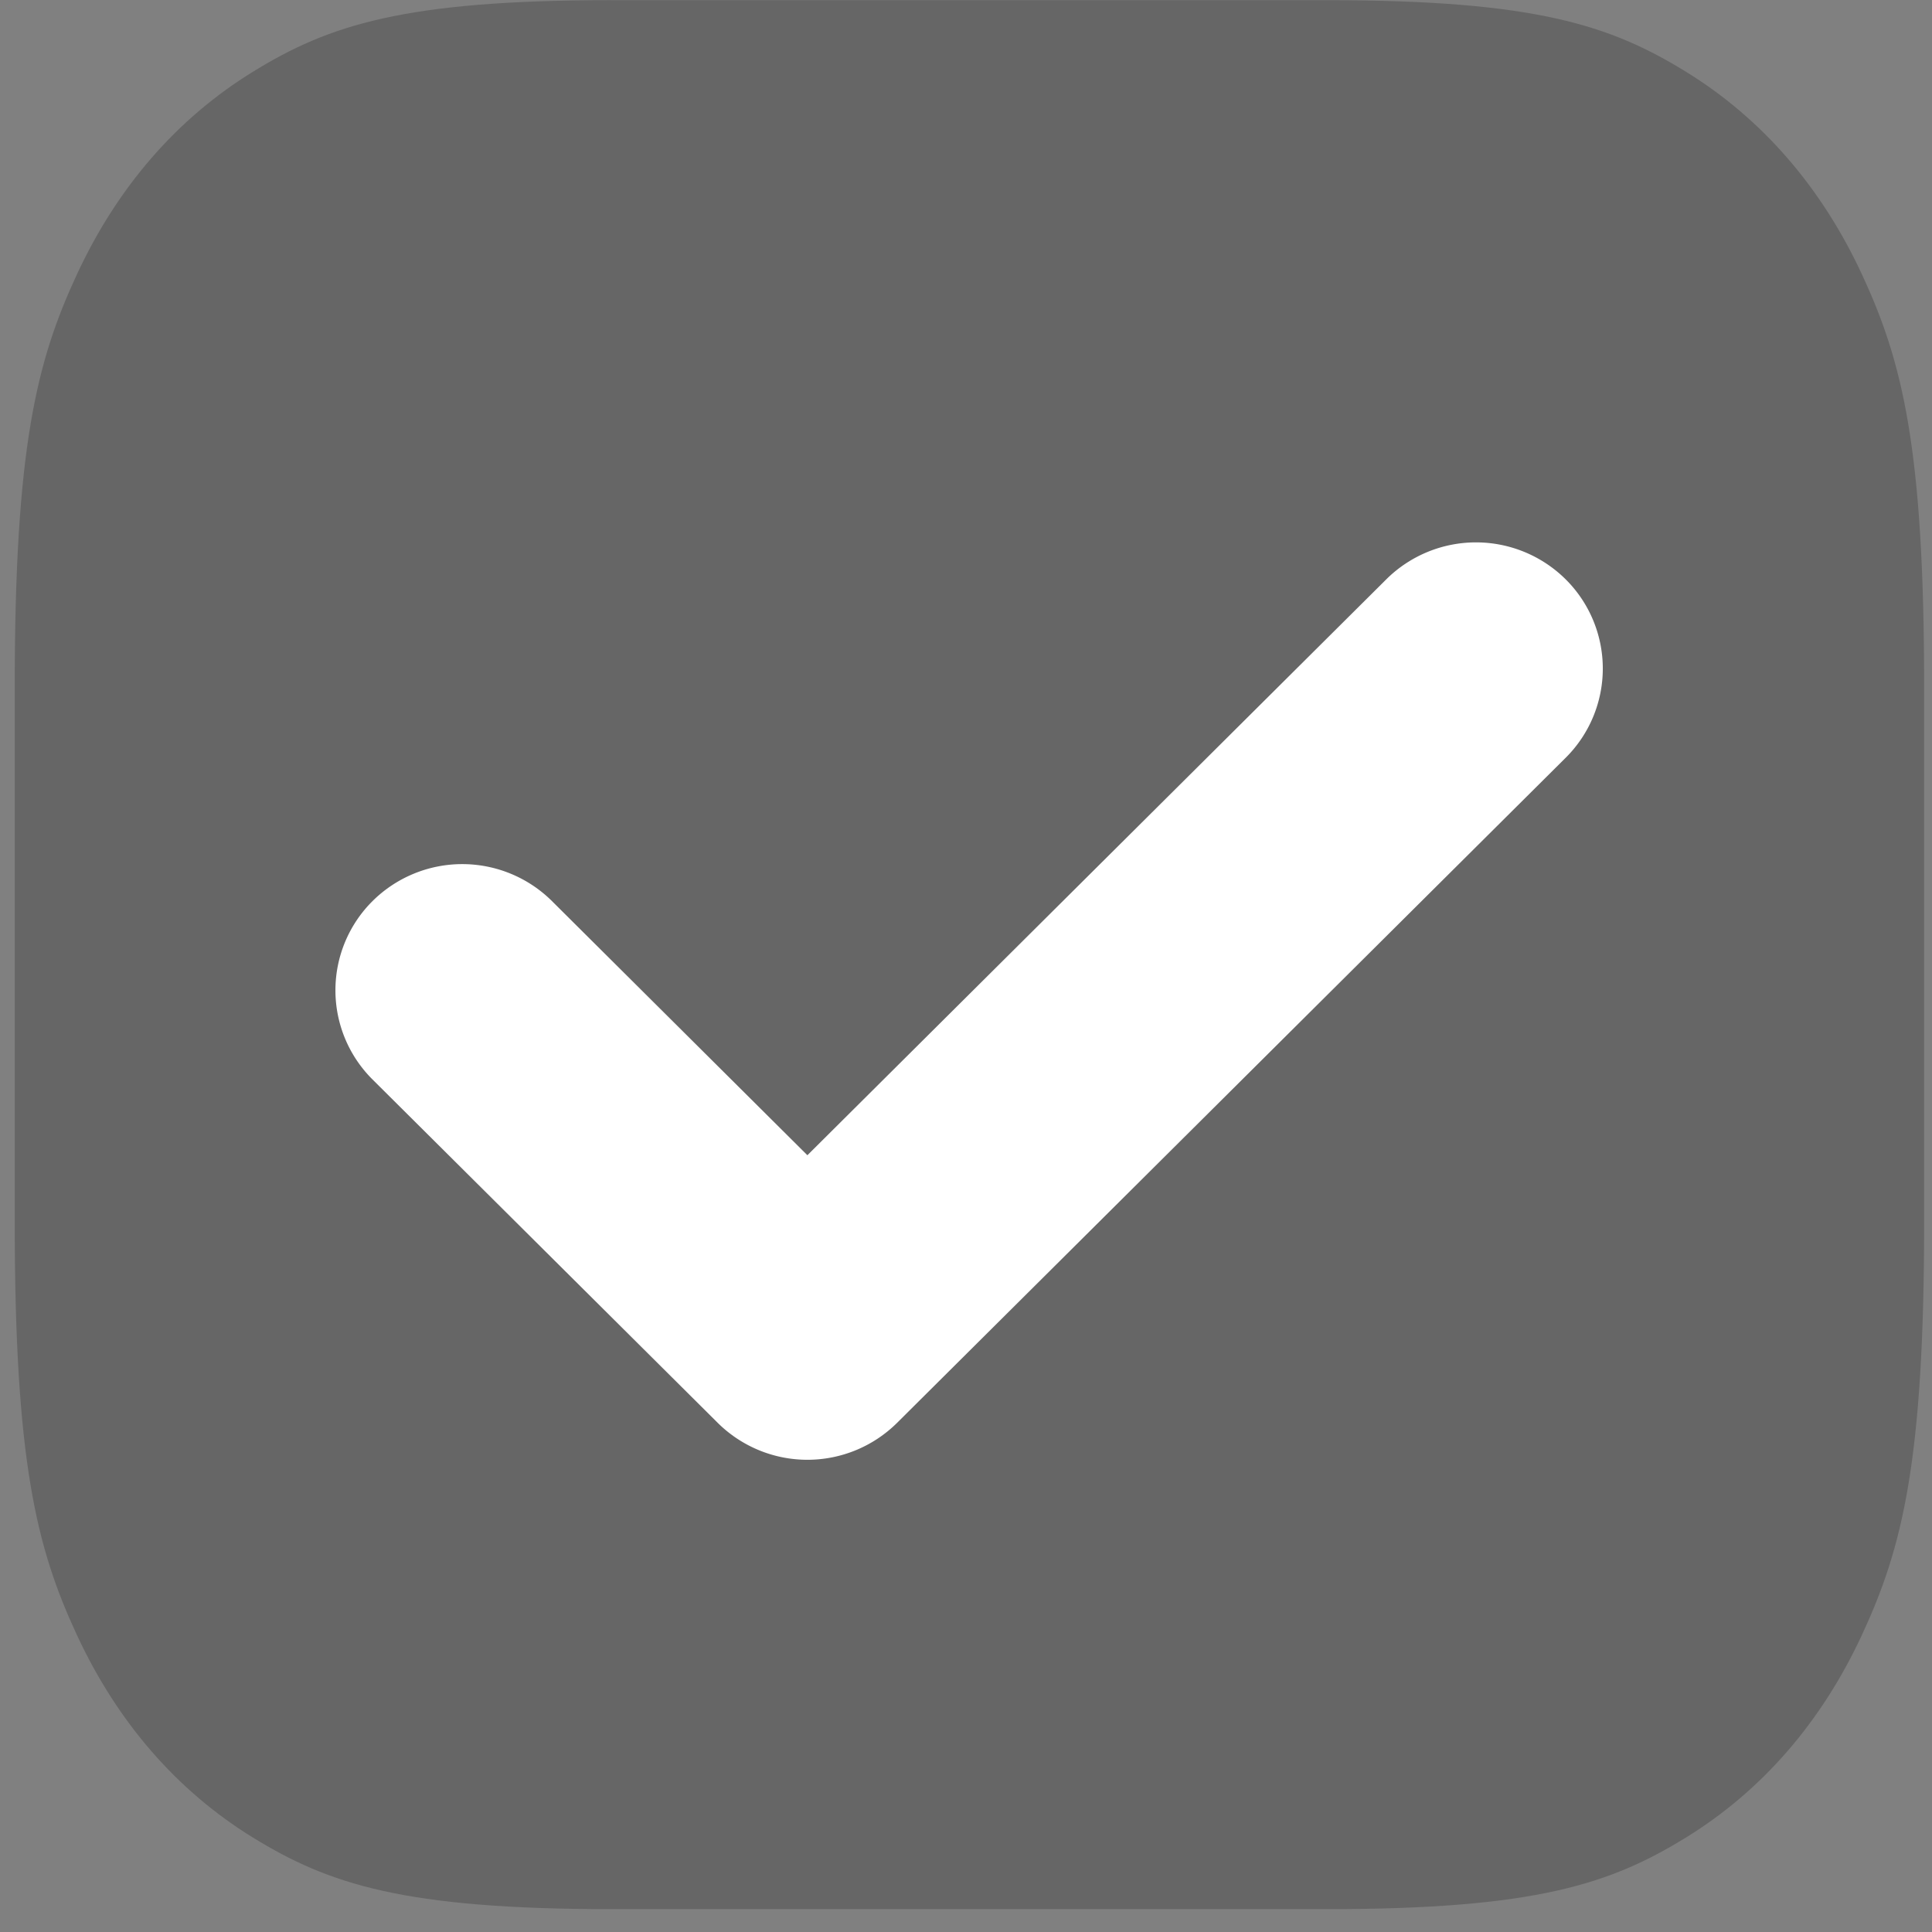 <svg xmlns="http://www.w3.org/2000/svg" width="24" height="24" viewBox="0 0 72 72"><rect x="0" y="0" width="72" height="72" fill="#808080" stroke="none"/><g><g opacity=".2"><path d="M22.79.007h26.674c7.734 0 10.54.926 13.367 2.667 2.827 1.741 5.047 4.296 6.558 7.551 1.513 3.255 2.318 6.484 2.318 15.387v19.93c0 8.904-.805 12.132-2.318 15.387-1.511 3.255-3.731 5.81-6.558 7.55-2.828 1.741-5.633 2.669-13.367 2.669H22.791c-7.735 0-10.54-.928-13.366-2.668-2.828-1.741-5.048-4.296-6.56-7.55C1.354 57.673.549 54.445.549 45.541v-19.93c0-8.903.805-12.132 2.318-15.387 1.511-3.255 3.731-5.81 6.559-7.55C12.252.932 15.056.006 22.79.006z"/><path fill="none" d="M22.79.007h26.674c7.734 0 10.54.926 13.367 2.667 2.827 1.741 5.047 4.296 6.558 7.551 1.513 3.255 2.318 6.484 2.318 15.387v19.93c0 8.904-.805 12.132-2.318 15.387-1.511 3.255-3.731 5.81-6.558 7.55-2.828 1.741-5.633 2.669-13.367 2.669H22.791c-7.735 0-10.54-.928-13.366-2.668-2.828-1.741-5.048-4.296-6.56-7.55C1.354 57.673.549 54.445.549 45.541v-19.93c0-8.903.805-12.132 2.318-15.387 1.511-3.255 3.731-5.81 6.559-7.55C12.252.932 15.056.006 22.79.006z"/></g><g><path fill="#fff" d="M58.348 28.24L33.432 53.025a4.746 4.746 0 0 1-6.685 0L13.884 40.23a4.687 4.687 0 0 1 0-6.65 4.745 4.745 0 0 1 6.685 0l9.52 9.472 21.574-21.462a4.745 4.745 0 0 1 6.685 0 4.687 4.687 0 0 1 0 6.65z"/><path fill="none" d="M58.348 28.24L33.432 53.025a4.746 4.746 0 0 1-6.685 0L13.884 40.23a4.687 4.687 0 0 1 0-6.65 4.745 4.745 0 0 1 6.685 0l9.52 9.472 21.574-21.462a4.745 4.745 0 0 1 6.685 0 4.687 4.687 0 0 1 0 6.65z"/></g></g></svg>